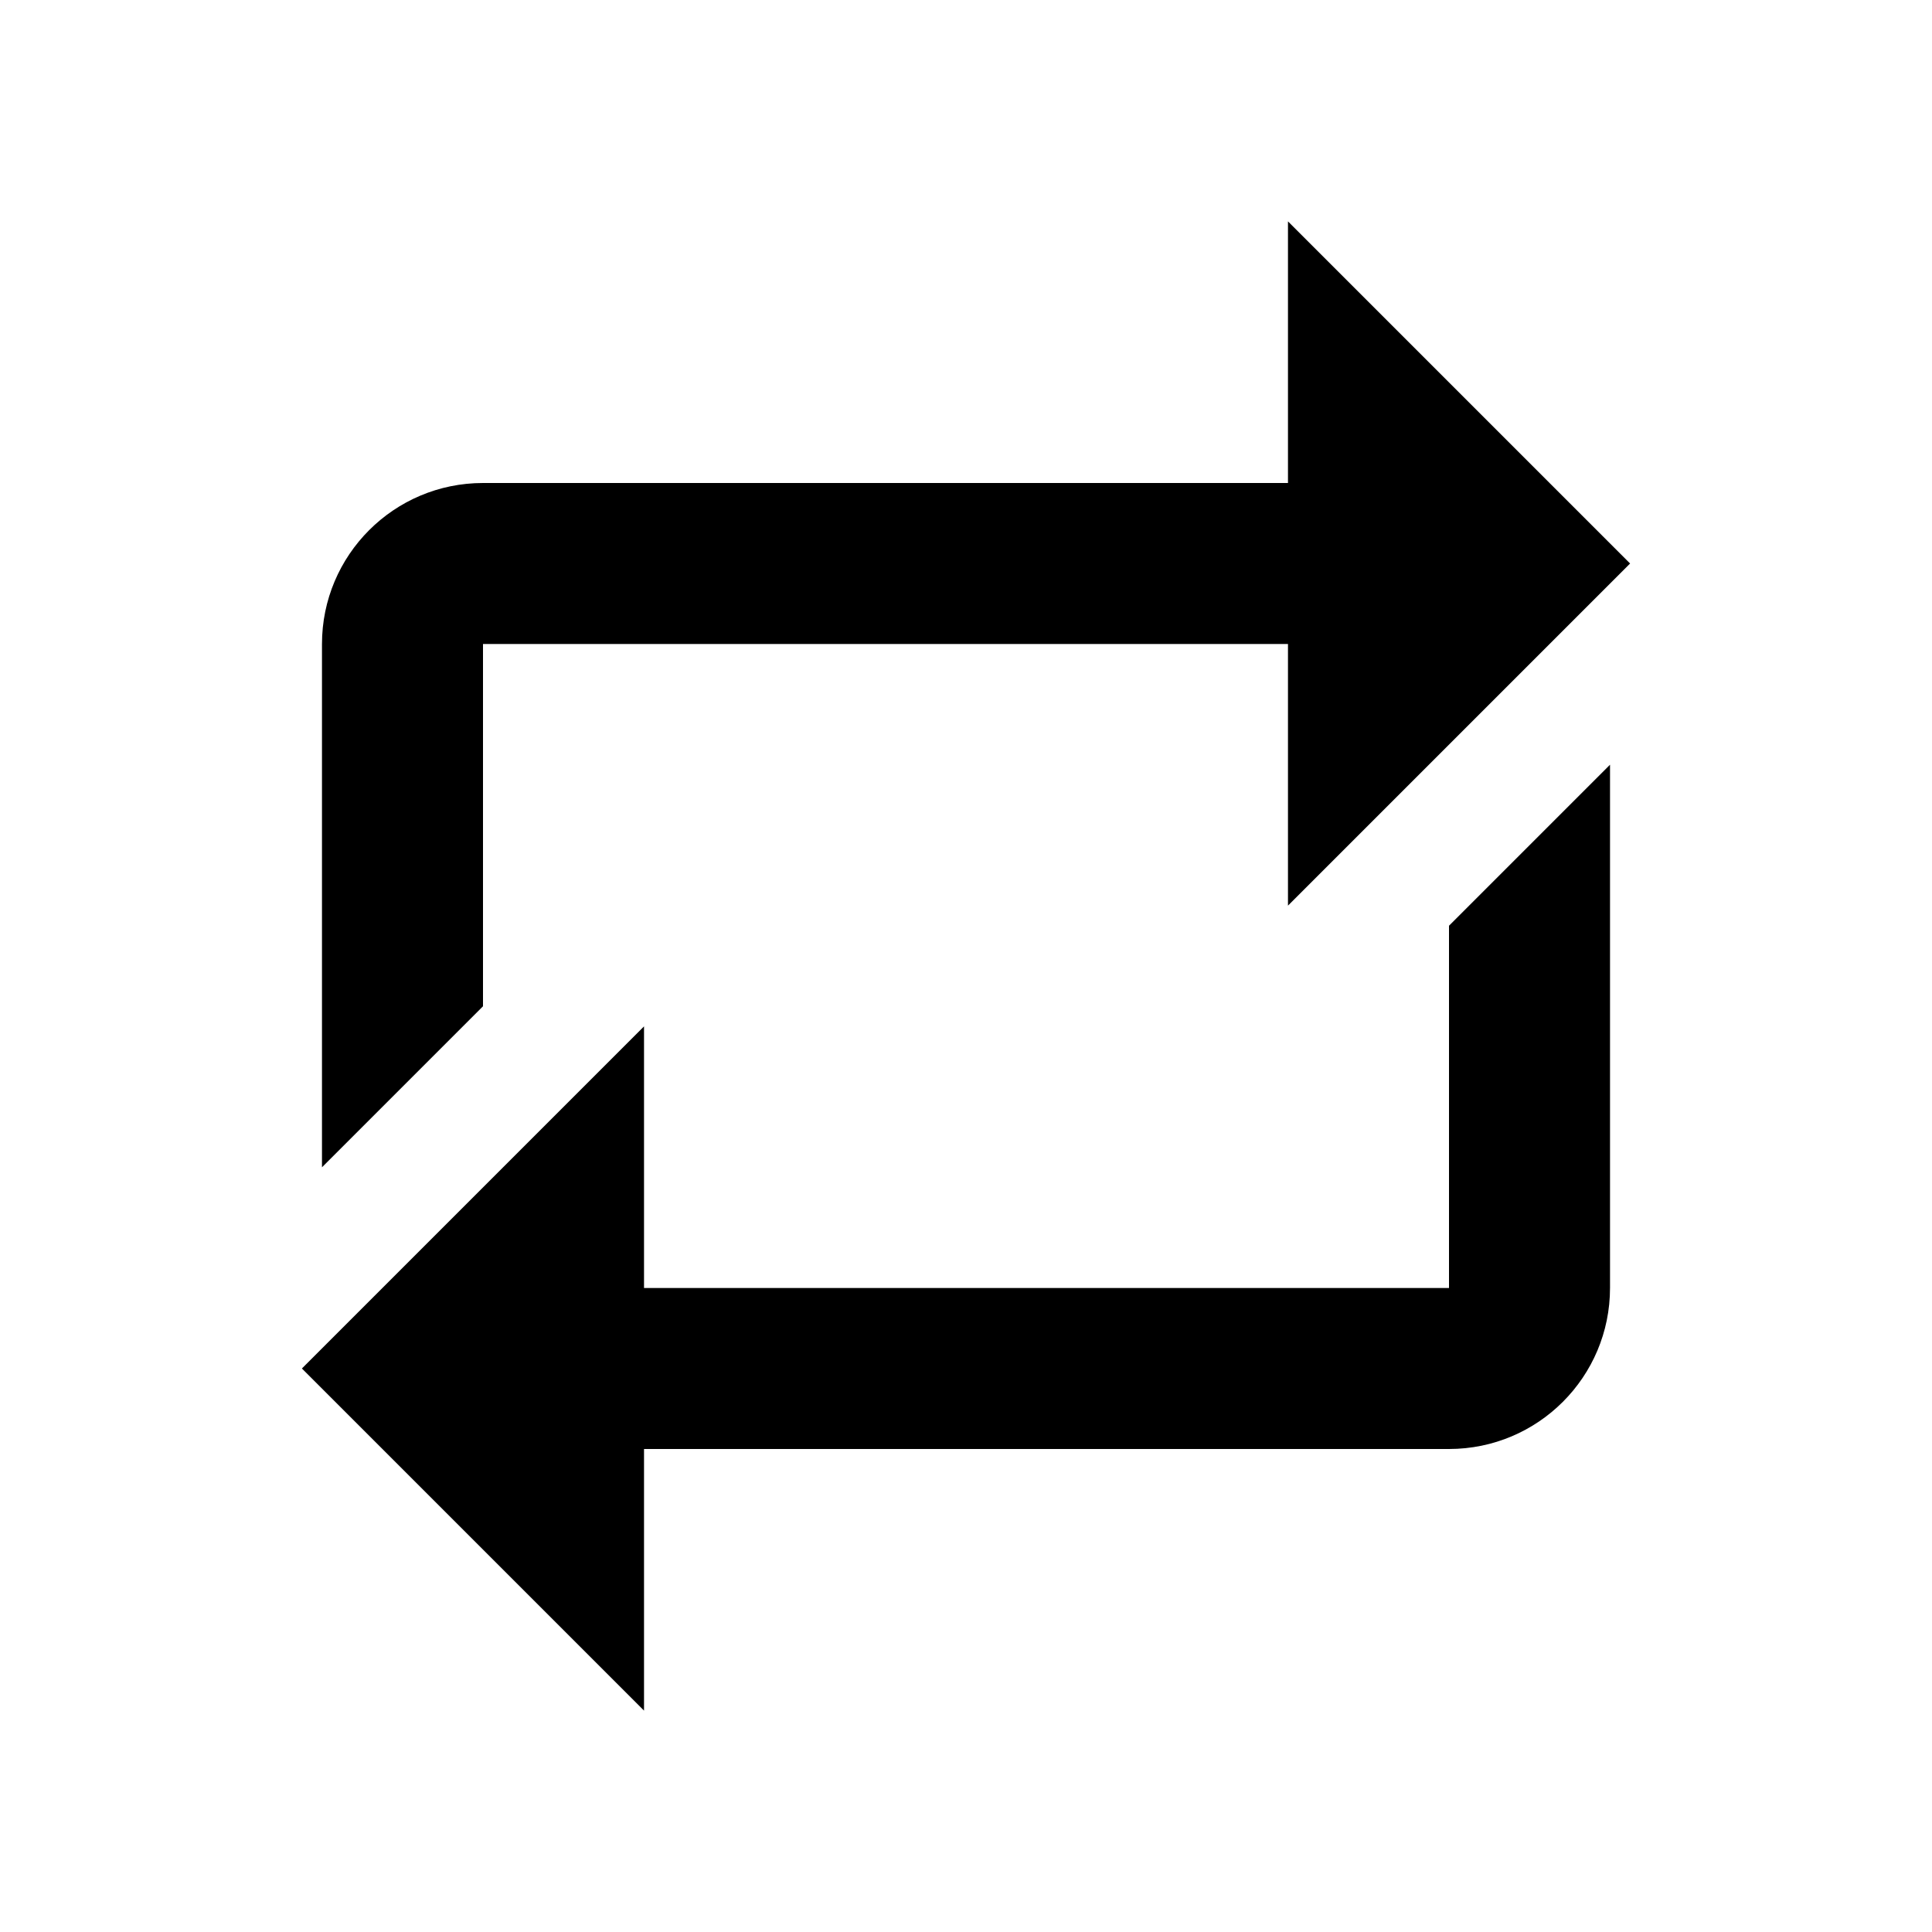 <!-- Generated by IcoMoon.io -->
<svg version="1.1" xmlns="http://www.w3.org/2000/svg" width="32" height="32" viewBox="0 0 32 32">
<title>tumblr-reblog</title>
<path d="M5 22.667l5.667-5.667v4.333h13.333v-6l2.667-2.667v8.667c0 1.473-1.194 2.667-2.667 2.667v0h-13.333v4.333l-5.667-5.667M27 9.333l-5.667 5.667v-4.333h-13.333v6l-2.667 2.667v-8.667c0-1.473 1.194-2.667 2.667-2.667v0h13.333v-4.333l5.667 5.667z"></path>
</svg>
